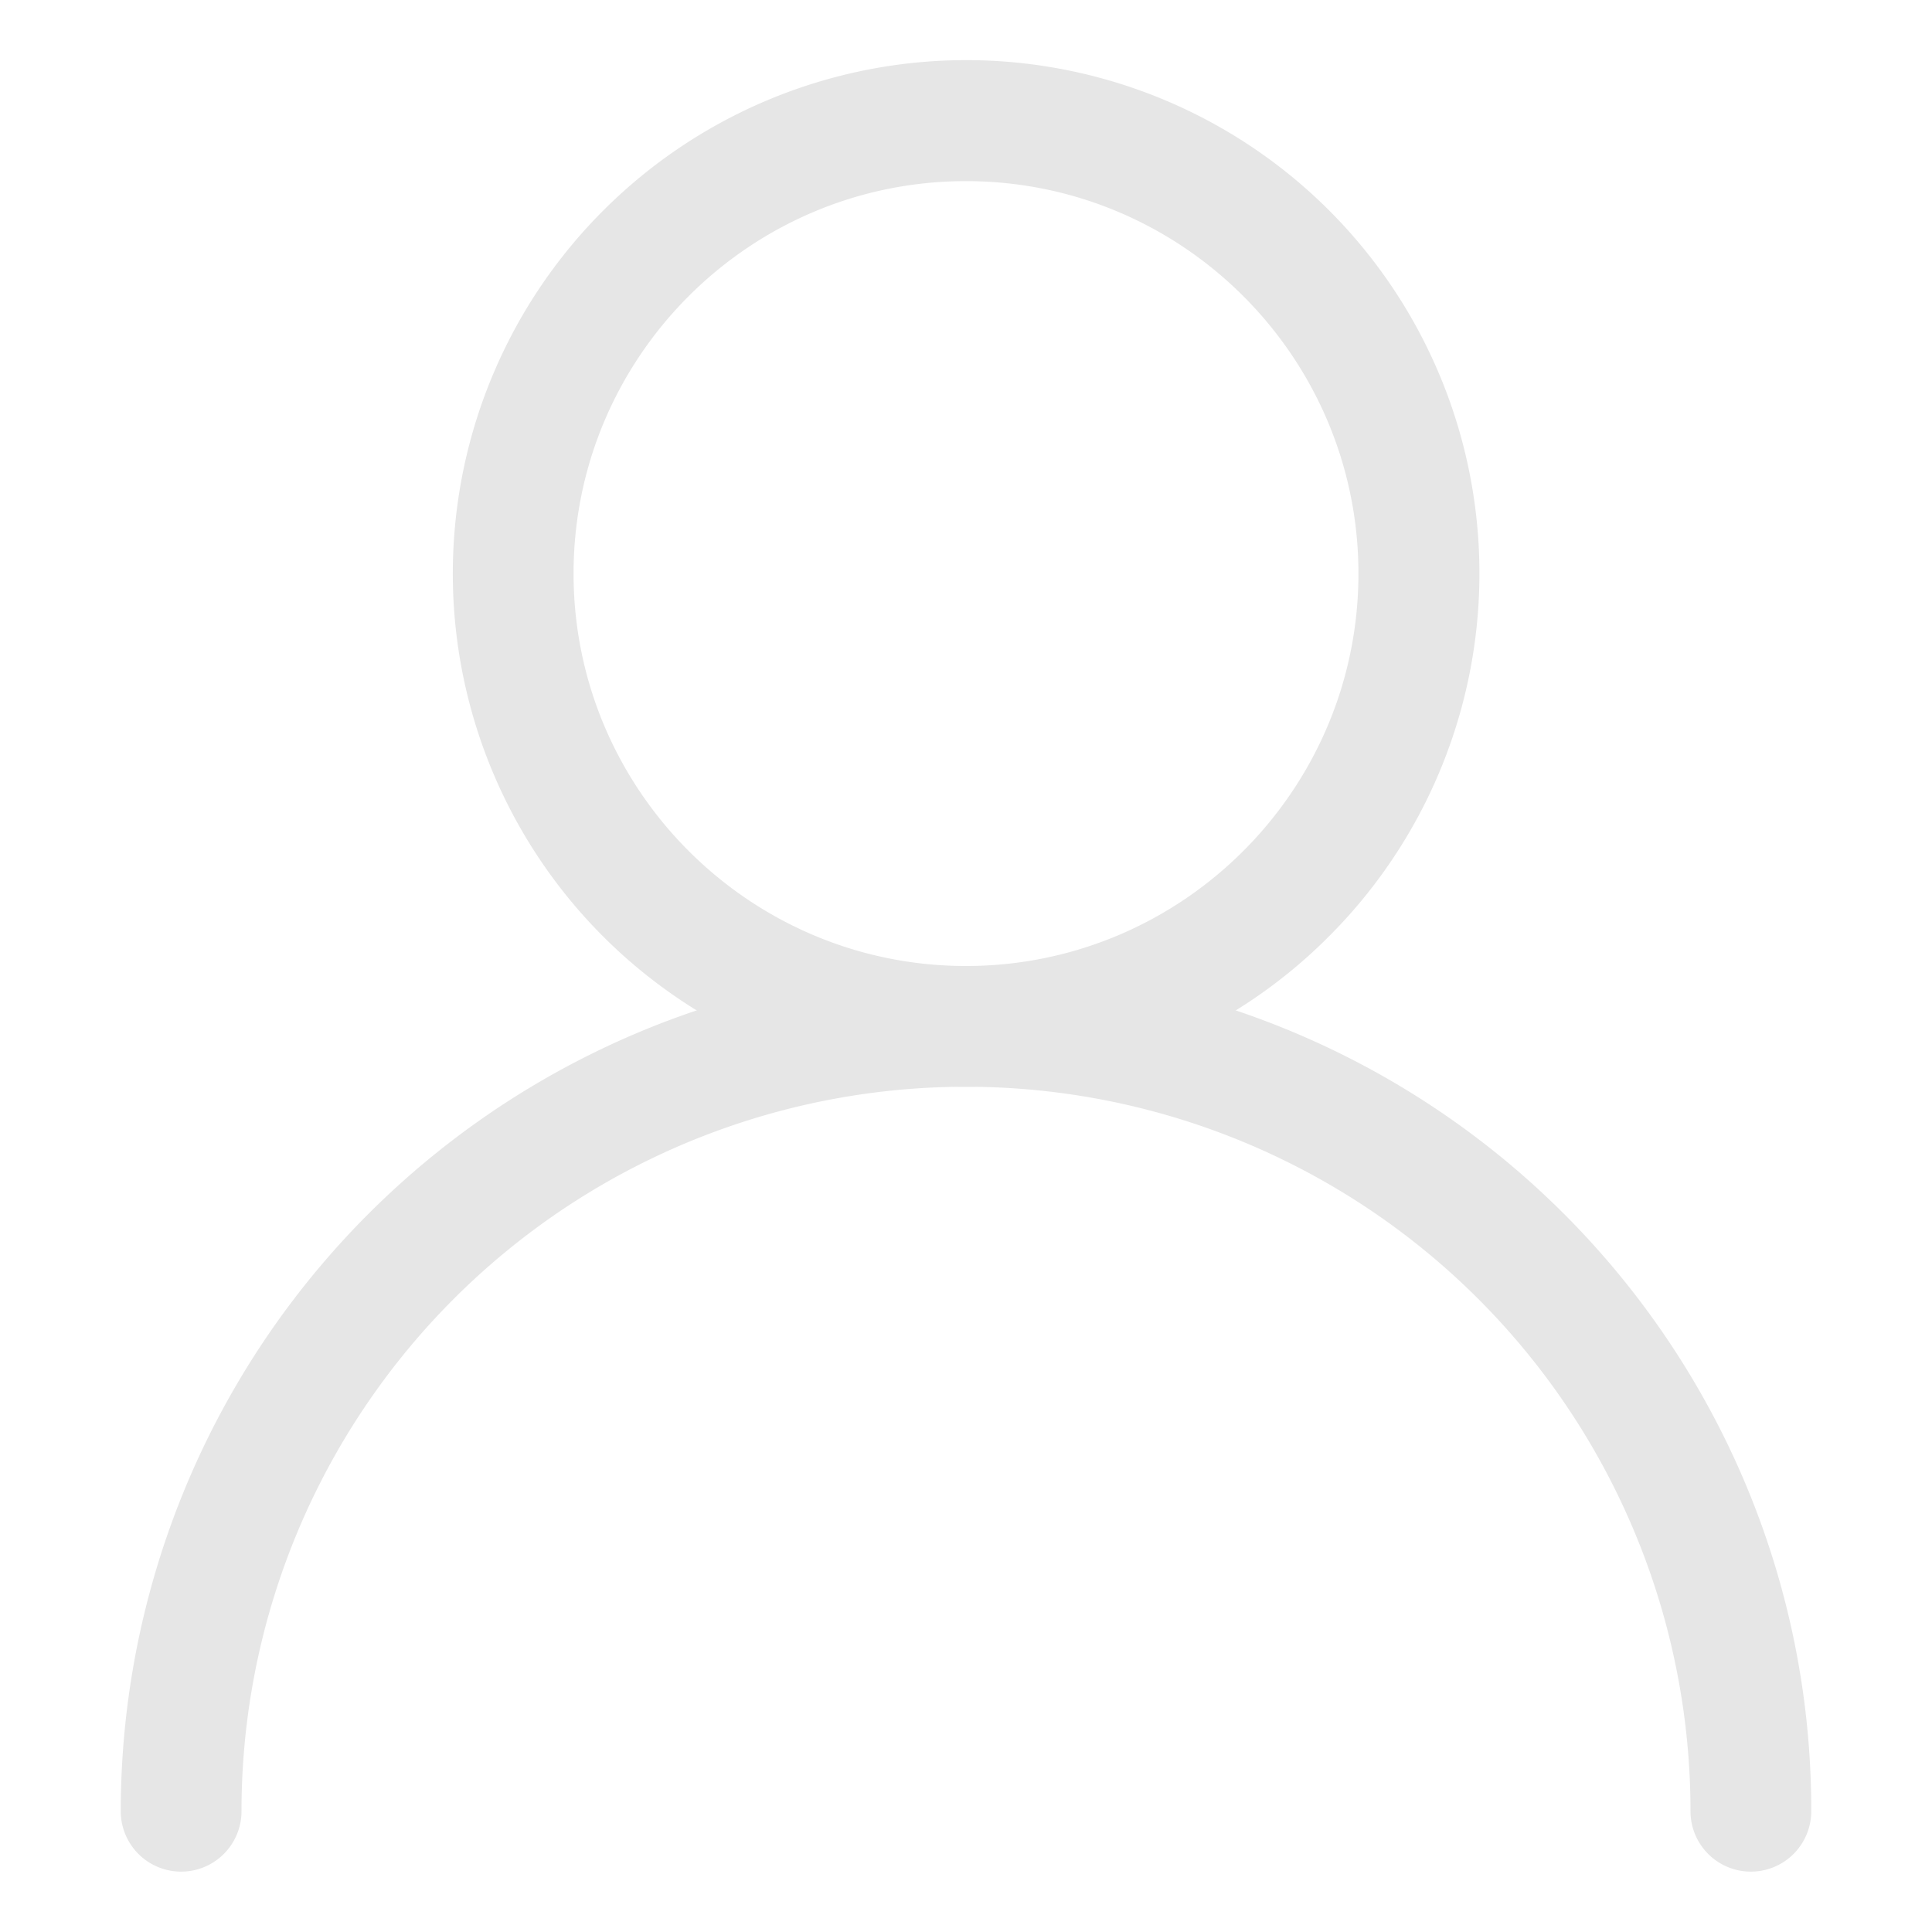 <?xml version="1.0" standalone="no"?><!DOCTYPE svg PUBLIC "-//W3C//DTD SVG 1.1//EN"
        "http://www.w3.org/Graphics/SVG/1.1/DTD/svg11.dtd">
<svg class="icon" width="200px" height="200.00px" viewBox="0 0 1024 1024" version="1.1"
     xmlns="http://www.w3.org/2000/svg">
    <path d="M512 576a272 272 0 0 1-192.333-464.333 272 272 0 1 1 384.666 384.666A270.22 270.22 0 0 1 512 576z m0-480c-114.692 0-208 93.308-208 208s93.308 208 208 208 208-93.308 208-208S626.692 96 512 96z"
          fill="#e6e6e6"/>
    <path d="M928 992a32 32 0 0 1-32-32 384 384 0 1 0-768 0 32 32 0 0 1-64 0 448.11 448.11 0 0 1 860.78-174.392A445.223 445.223 0 0 1 960 960a32 32 0 0 1-32 32z"
          fill="#e6e6e6"/>
</svg>
